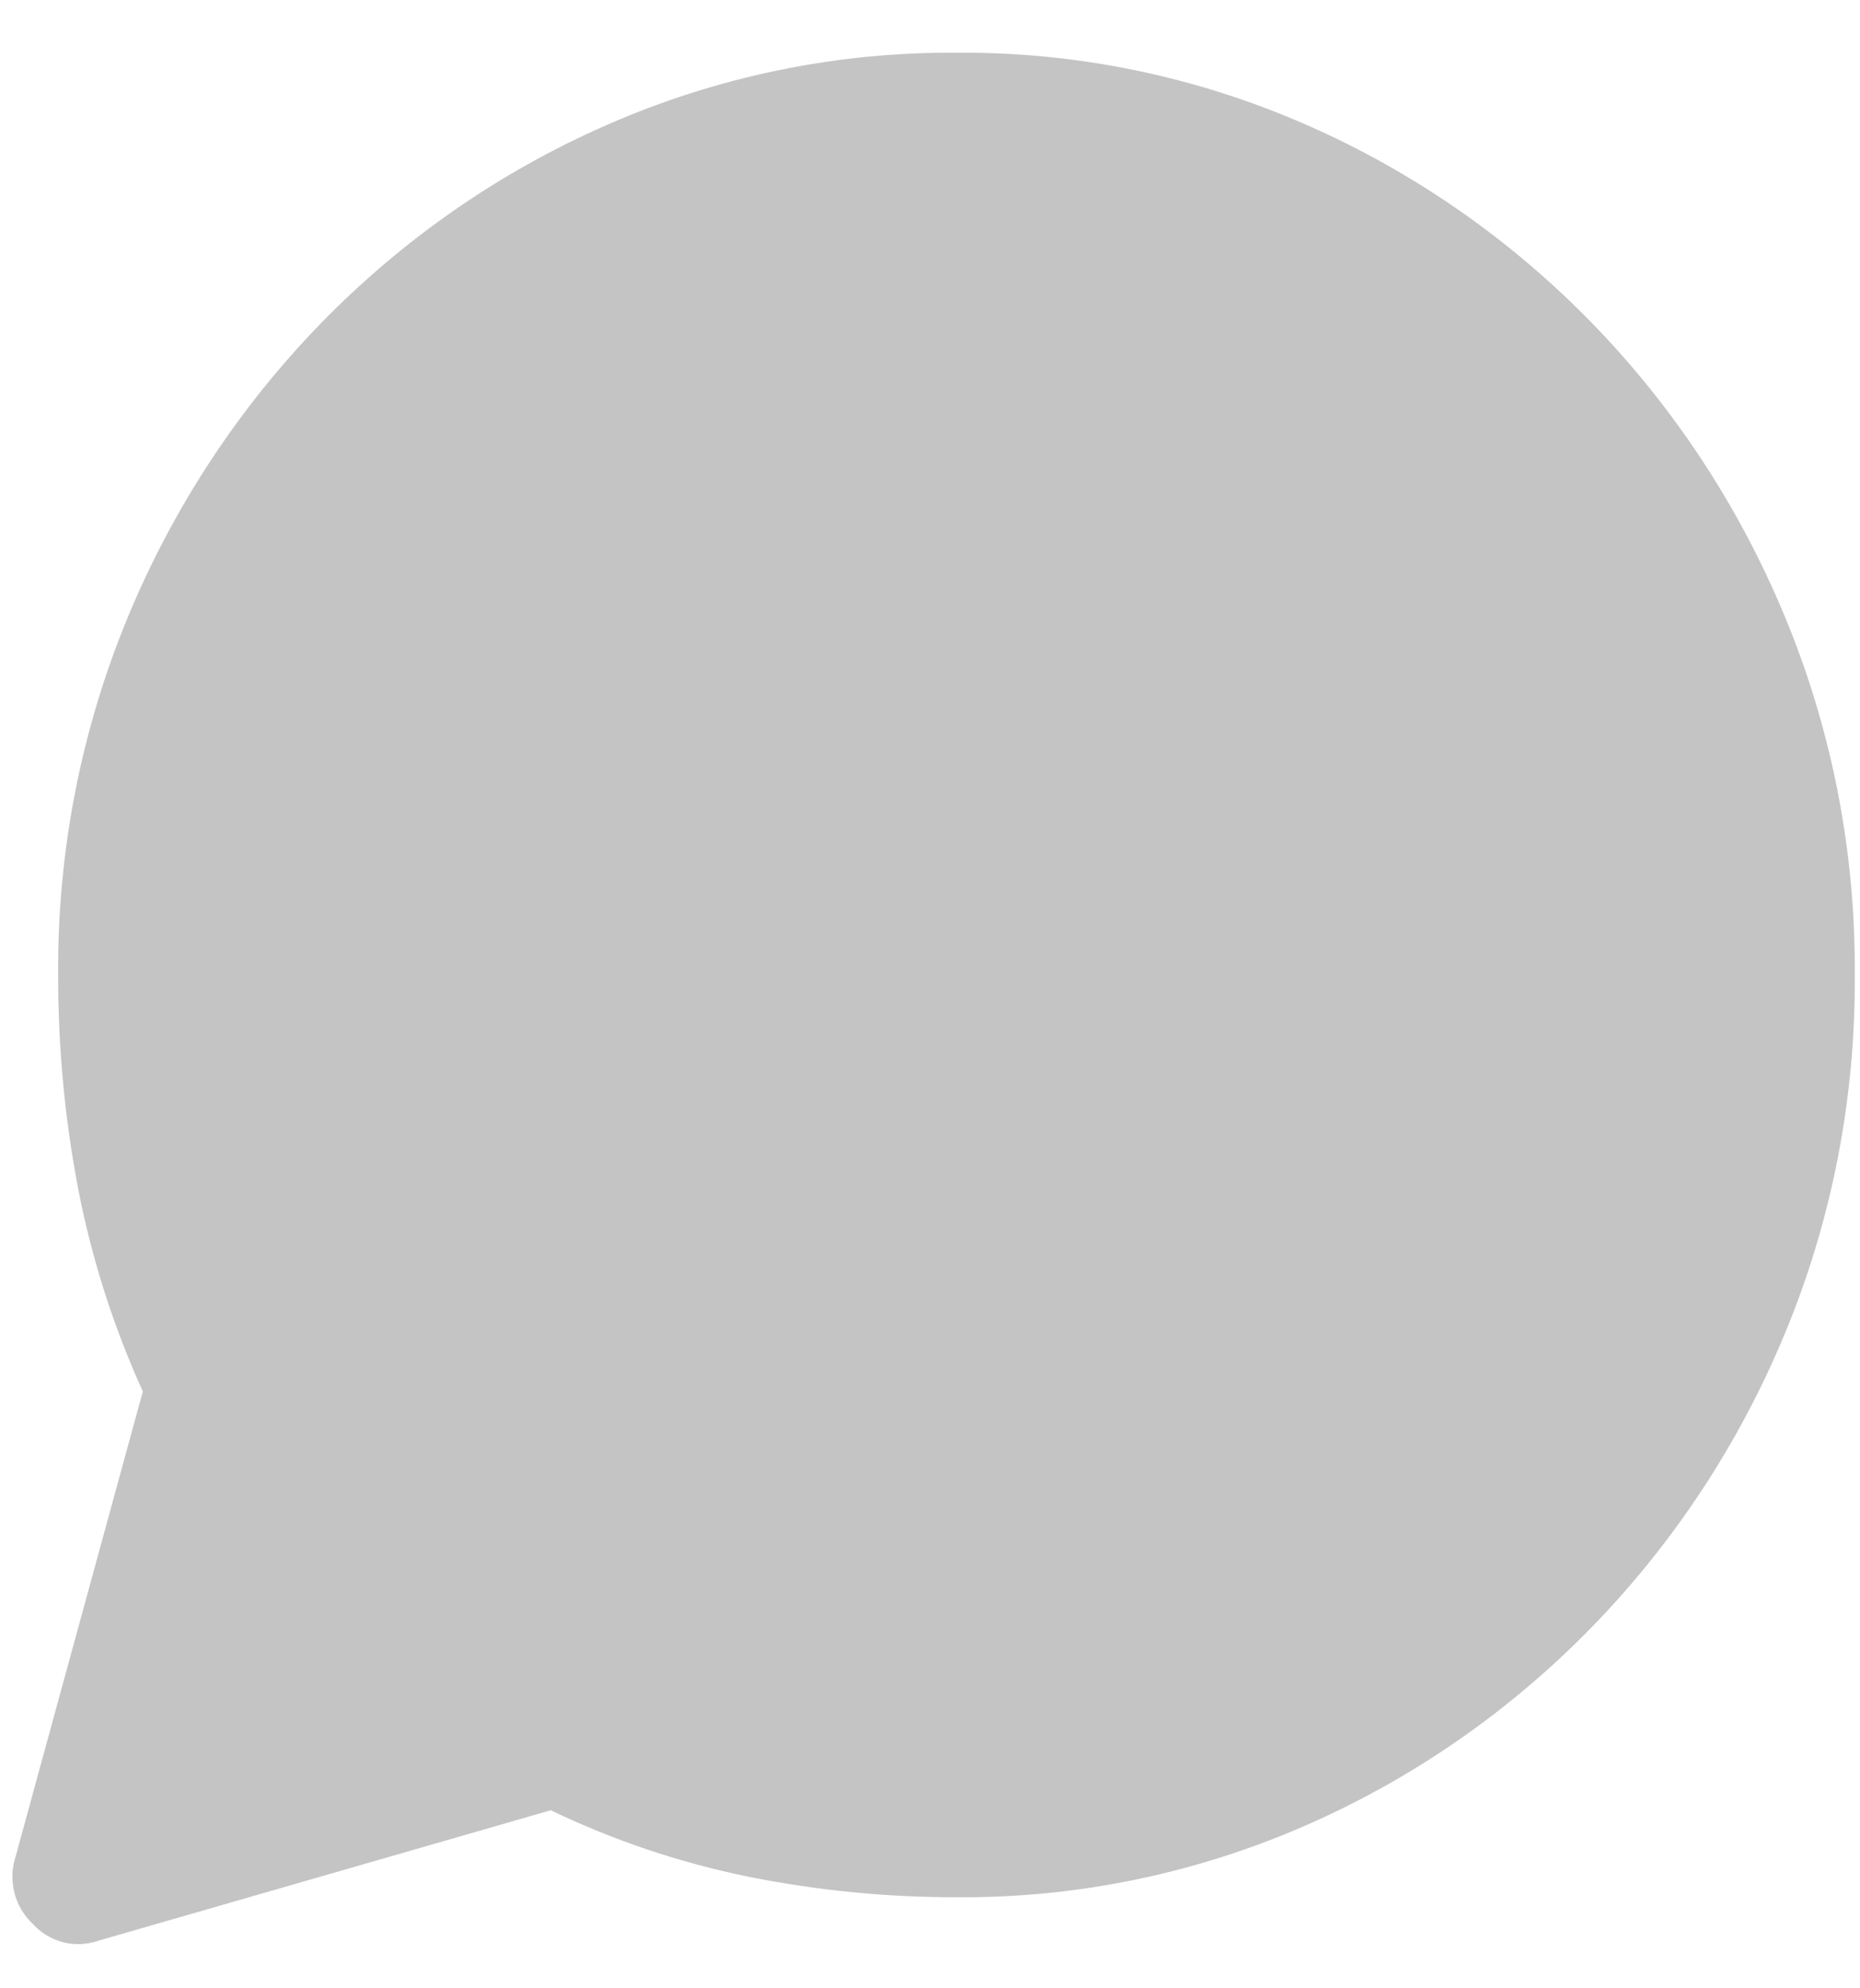 <svg width="29" height="31" viewBox="0 0 29 31" fill="none" xmlns="http://www.w3.org/2000/svg">
<path d="M0.246 28.936L2.227 21.694C1.769 20.686 1.43 19.626 1.219 18.536C1.009 17.438 0.905 16.322 0.907 15.204C0.892 13.28 1.265 11.373 2.001 9.603C3.432 6.161 6.102 3.419 9.455 1.951C11.179 1.193 13.037 0.809 14.912 0.822C16.787 0.807 18.644 1.19 20.368 1.946C23.721 3.414 26.392 6.156 27.822 9.598C28.56 11.369 28.933 13.278 28.918 15.204C28.932 17.128 28.56 19.035 27.823 20.805C26.392 24.247 23.721 26.988 20.368 28.456C18.644 29.212 16.787 29.595 14.912 29.58C13.822 29.582 12.733 29.474 11.663 29.259C10.601 29.042 9.568 28.695 8.587 28.224L1.532 30.258C1.354 30.32 1.163 30.328 0.98 30.281C0.798 30.233 0.634 30.133 0.506 29.991C0.368 29.86 0.269 29.691 0.223 29.503C0.177 29.316 0.185 29.119 0.246 28.936V28.936Z" fill="#C4C4C4"/>
</svg>
